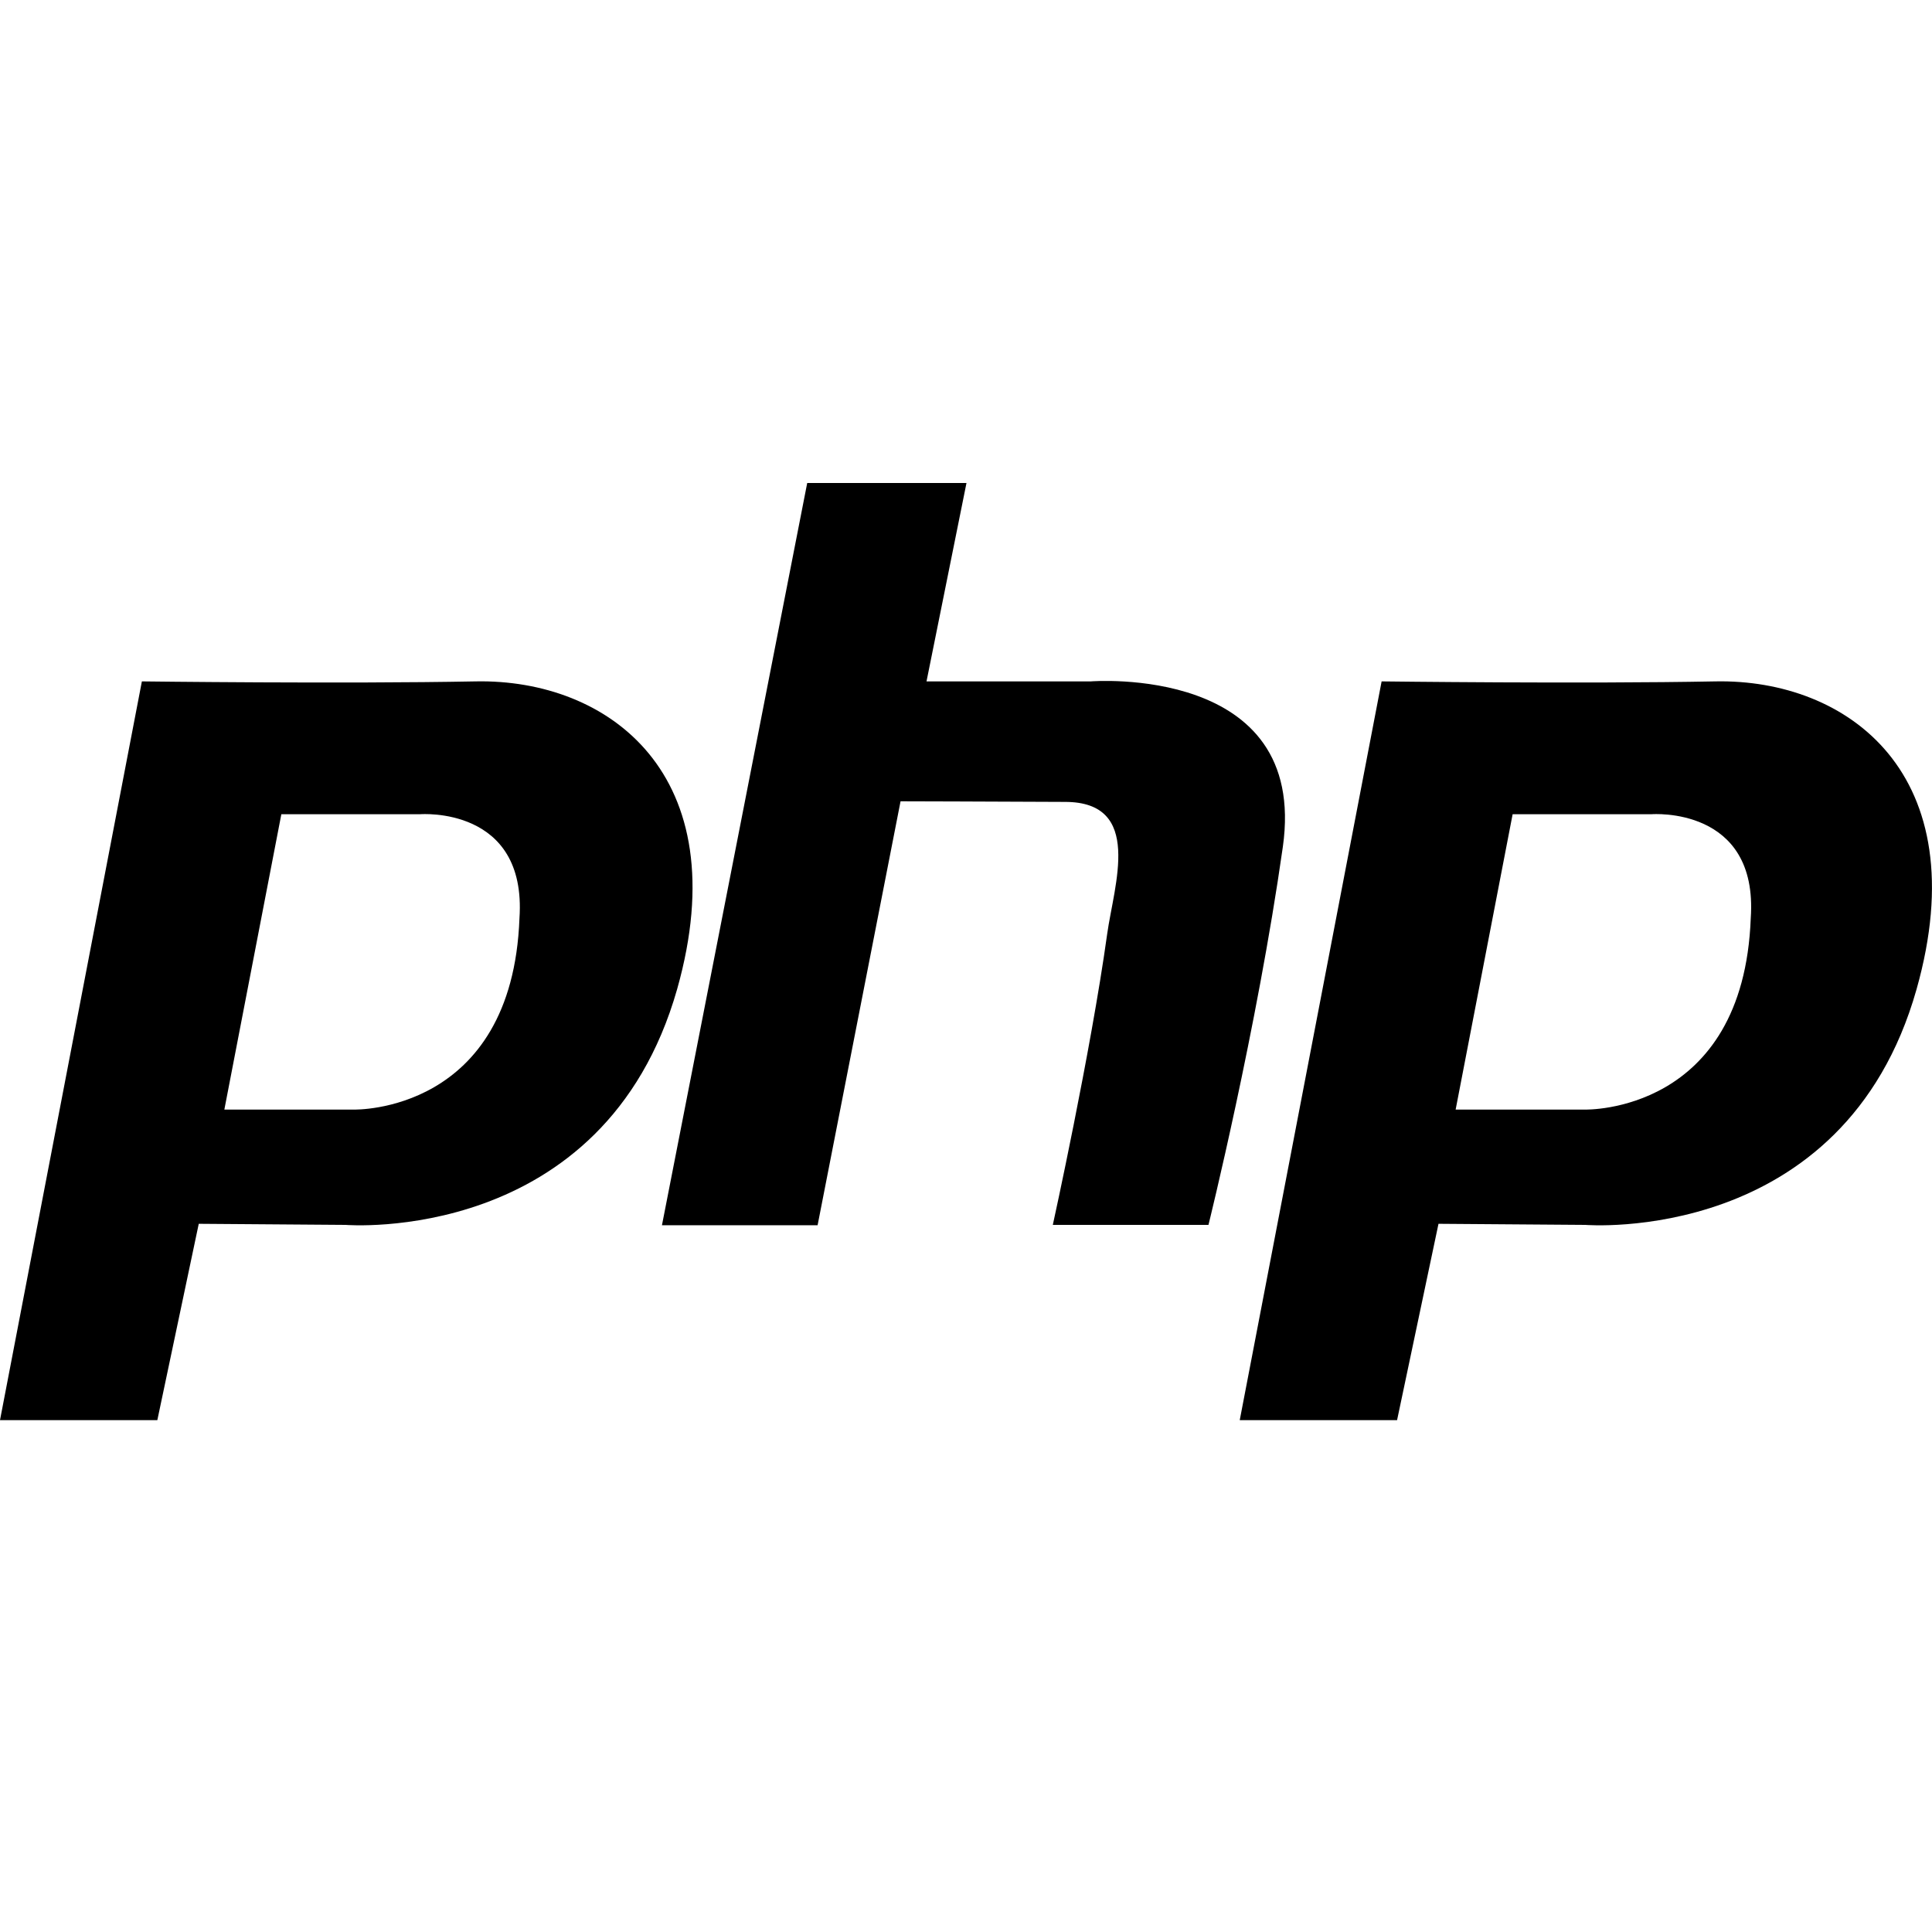 <?xml version="1.0" encoding="UTF-8"?>
<svg width="16px" height="16px" viewBox="0 0 16 16" version="1.1" xmlns="http://www.w3.org/2000/svg" xmlns:xlink="http://www.w3.org/1999/xlink">
    <!-- Generator: Sketch 48.2 (47327) - http://www.bohemiancoding.com/sketch -->
    <title>Php</title>
    <desc>Created with Sketch.</desc>
    <defs></defs>
    <g id="Page-1" stroke="none" stroke-width="1" fill="none" fill-rule="evenodd">
        <g id="Php" fill="#000000" fill-rule="nonzero">
            <path d="M2.862,10.144 L1.646,10.135 L1.303,11.761 L-3.19744231e-14,11.761 L1.175,5.643 C1.175,5.643 2.844,5.664 3.939,5.643 C5.034,5.621 6.111,6.408 5.608,8.191 C5.002,10.32 2.862,10.144 2.862,10.144 Z M3.481,6.743 L2.33,6.743 L1.858,9.189 L2.933,9.189 C2.933,9.189 4.242,9.223 4.302,7.604 C4.364,6.674 3.481,6.743 3.481,6.743 Z M8.719,10.144 C8.719,10.144 9.032,8.722 9.169,7.736 C9.225,7.331 9.472,6.641 8.82,6.641 C8.274,6.638 7.458,6.636 7.458,6.636 L6.771,10.147 L5.482,10.147 L6.685,4 L8.004,4 L7.673,5.643 L9.034,5.643 C9.034,5.643 10.838,5.498 10.624,7.013 C10.409,8.528 10.008,10.144 10.008,10.144 L8.719,10.144 Z M15.872,8.193 C15.271,10.32 13.129,10.144 13.129,10.144 L11.913,10.135 L11.57,11.761 L10.267,11.761 L11.442,5.643 C11.442,5.643 13.111,5.664 14.206,5.643 C15.299,5.621 16.376,6.408 15.872,8.193 Z M13.678,6.743 L12.527,6.743 L12.055,9.189 L13.129,9.189 C13.129,9.189 14.438,9.223 14.499,7.604 C14.563,6.674 13.678,6.743 13.678,6.743 Z" id="Shape"></path>
        </g>
    </g>
</svg>